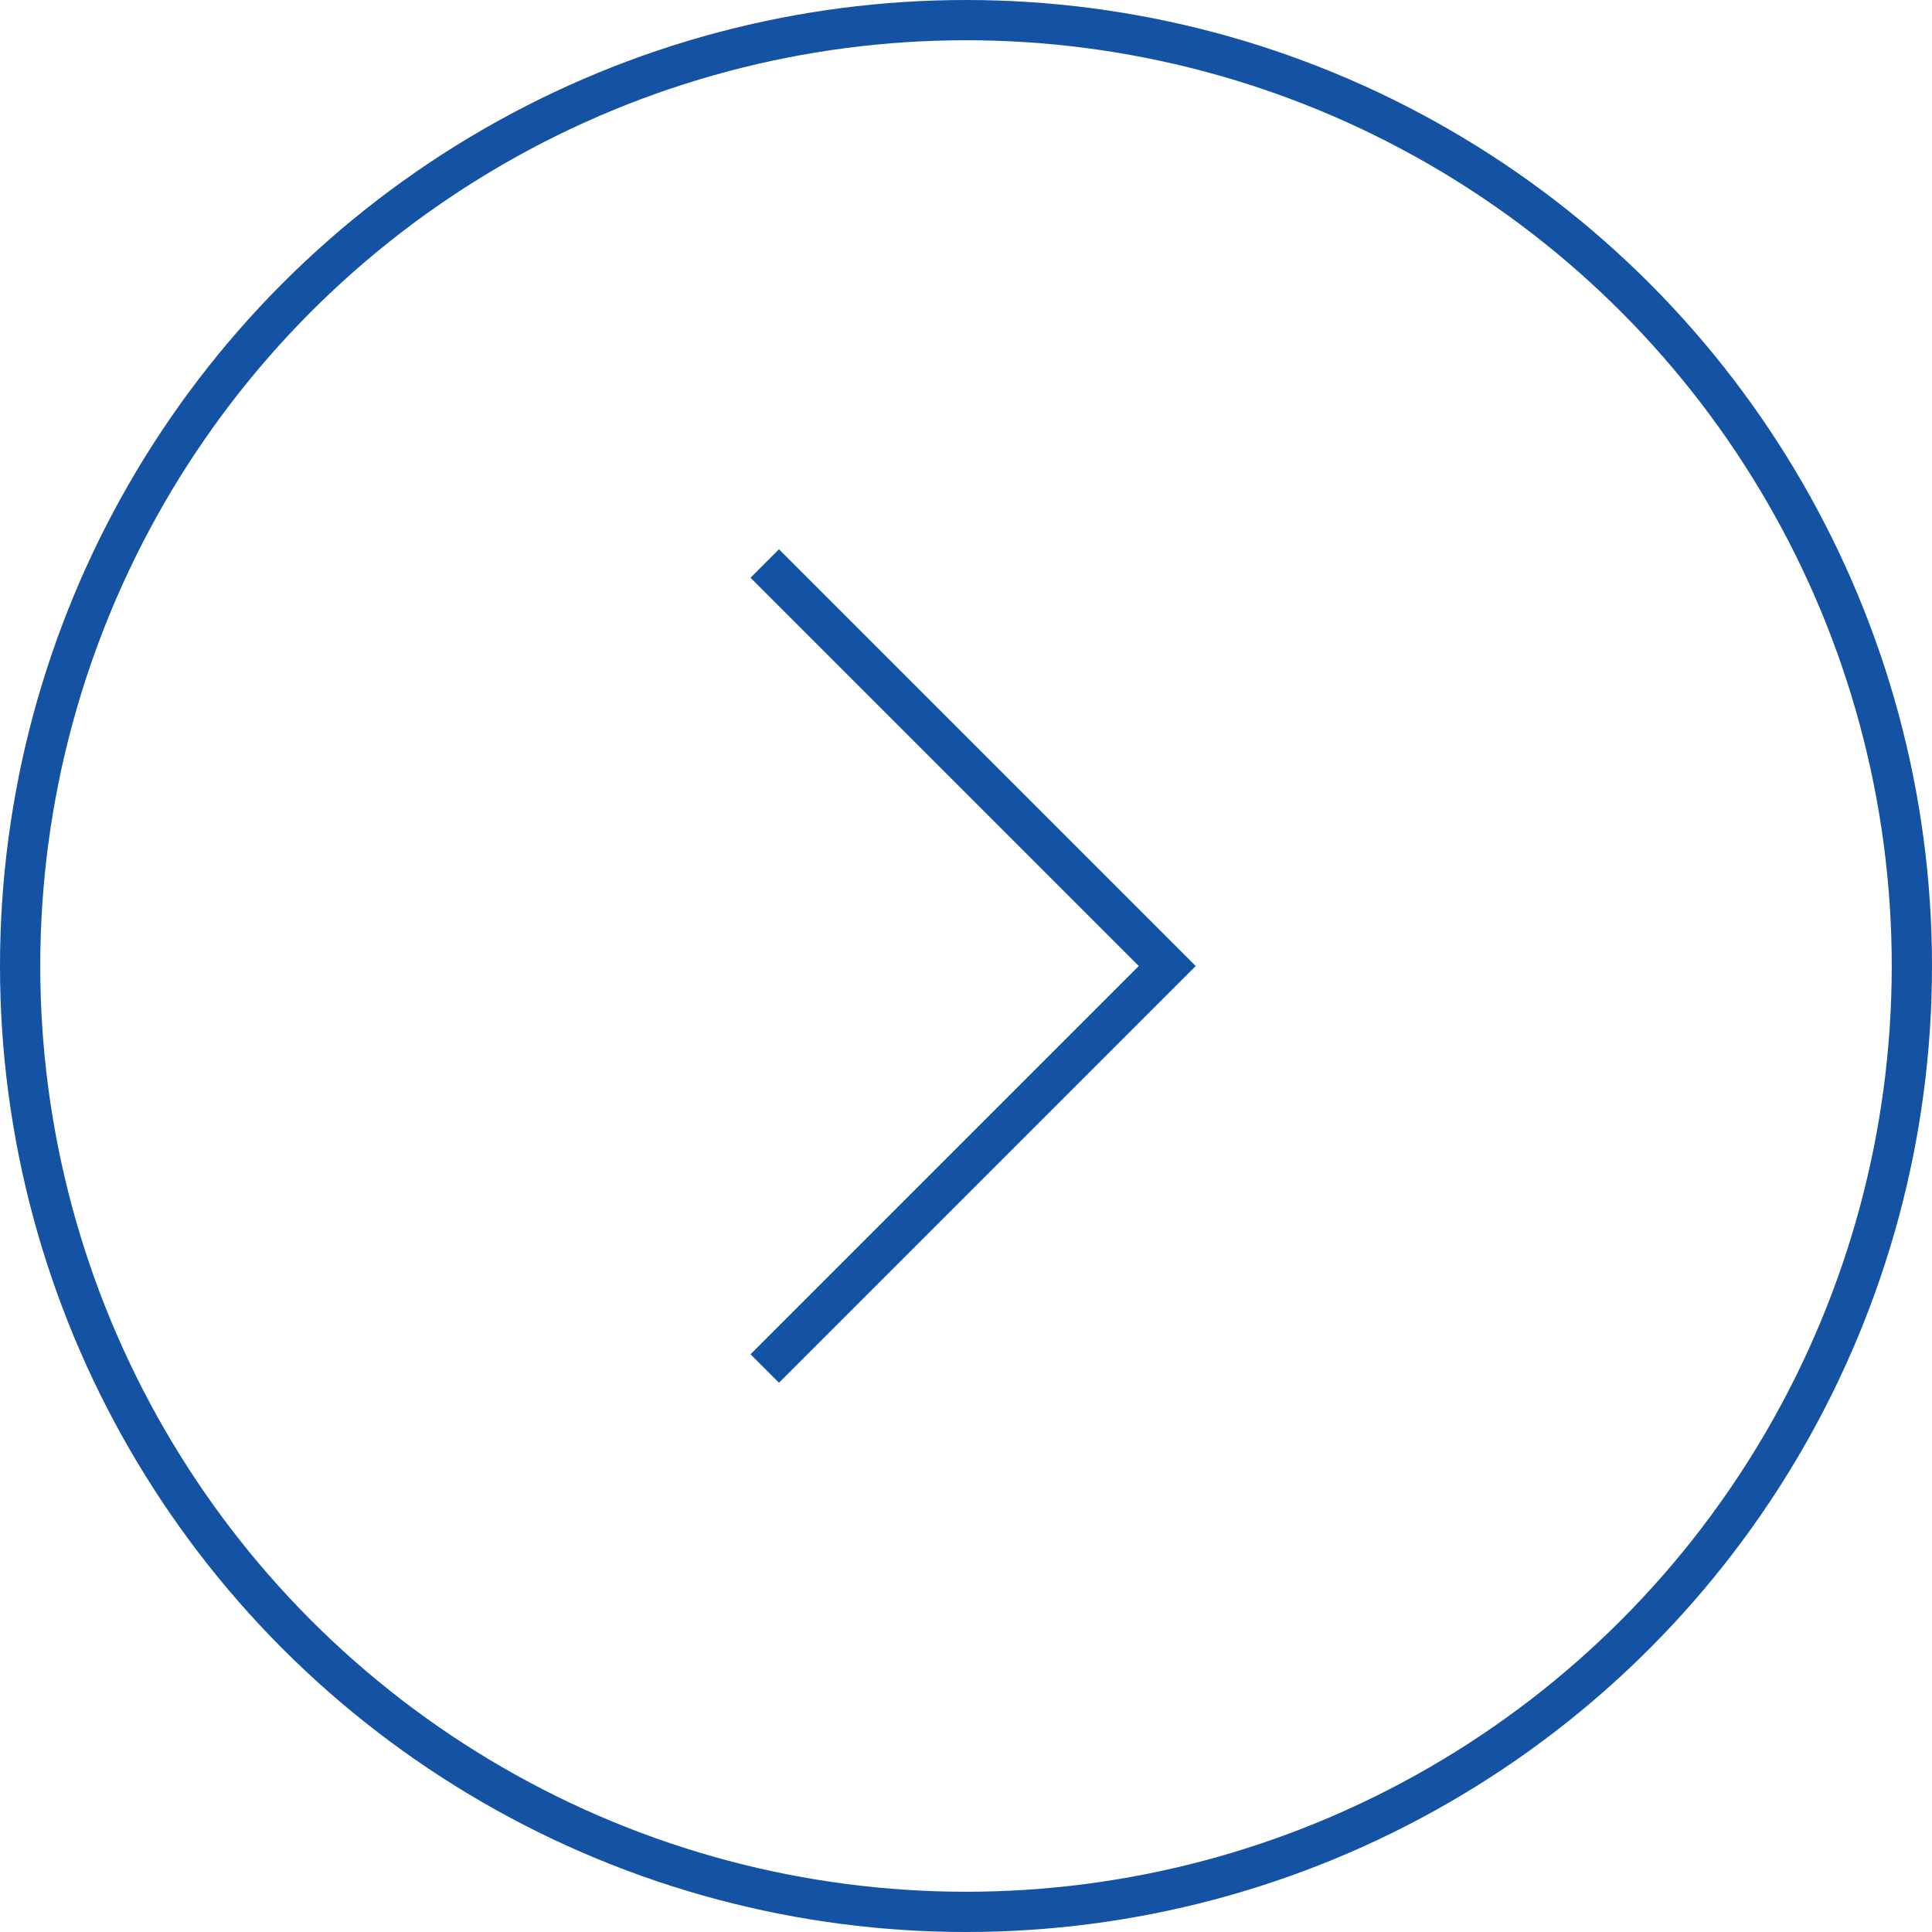 <svg width="48" height="48" viewBox="0 0 48 48" fill="none" xmlns="http://www.w3.org/2000/svg">
<circle r="23.5" transform="matrix(-1 0 0 1 24 24)" stroke="#1452A3"/>
<path d="M19 14L29 24L19 34" stroke="#1452A3"/>
</svg>
